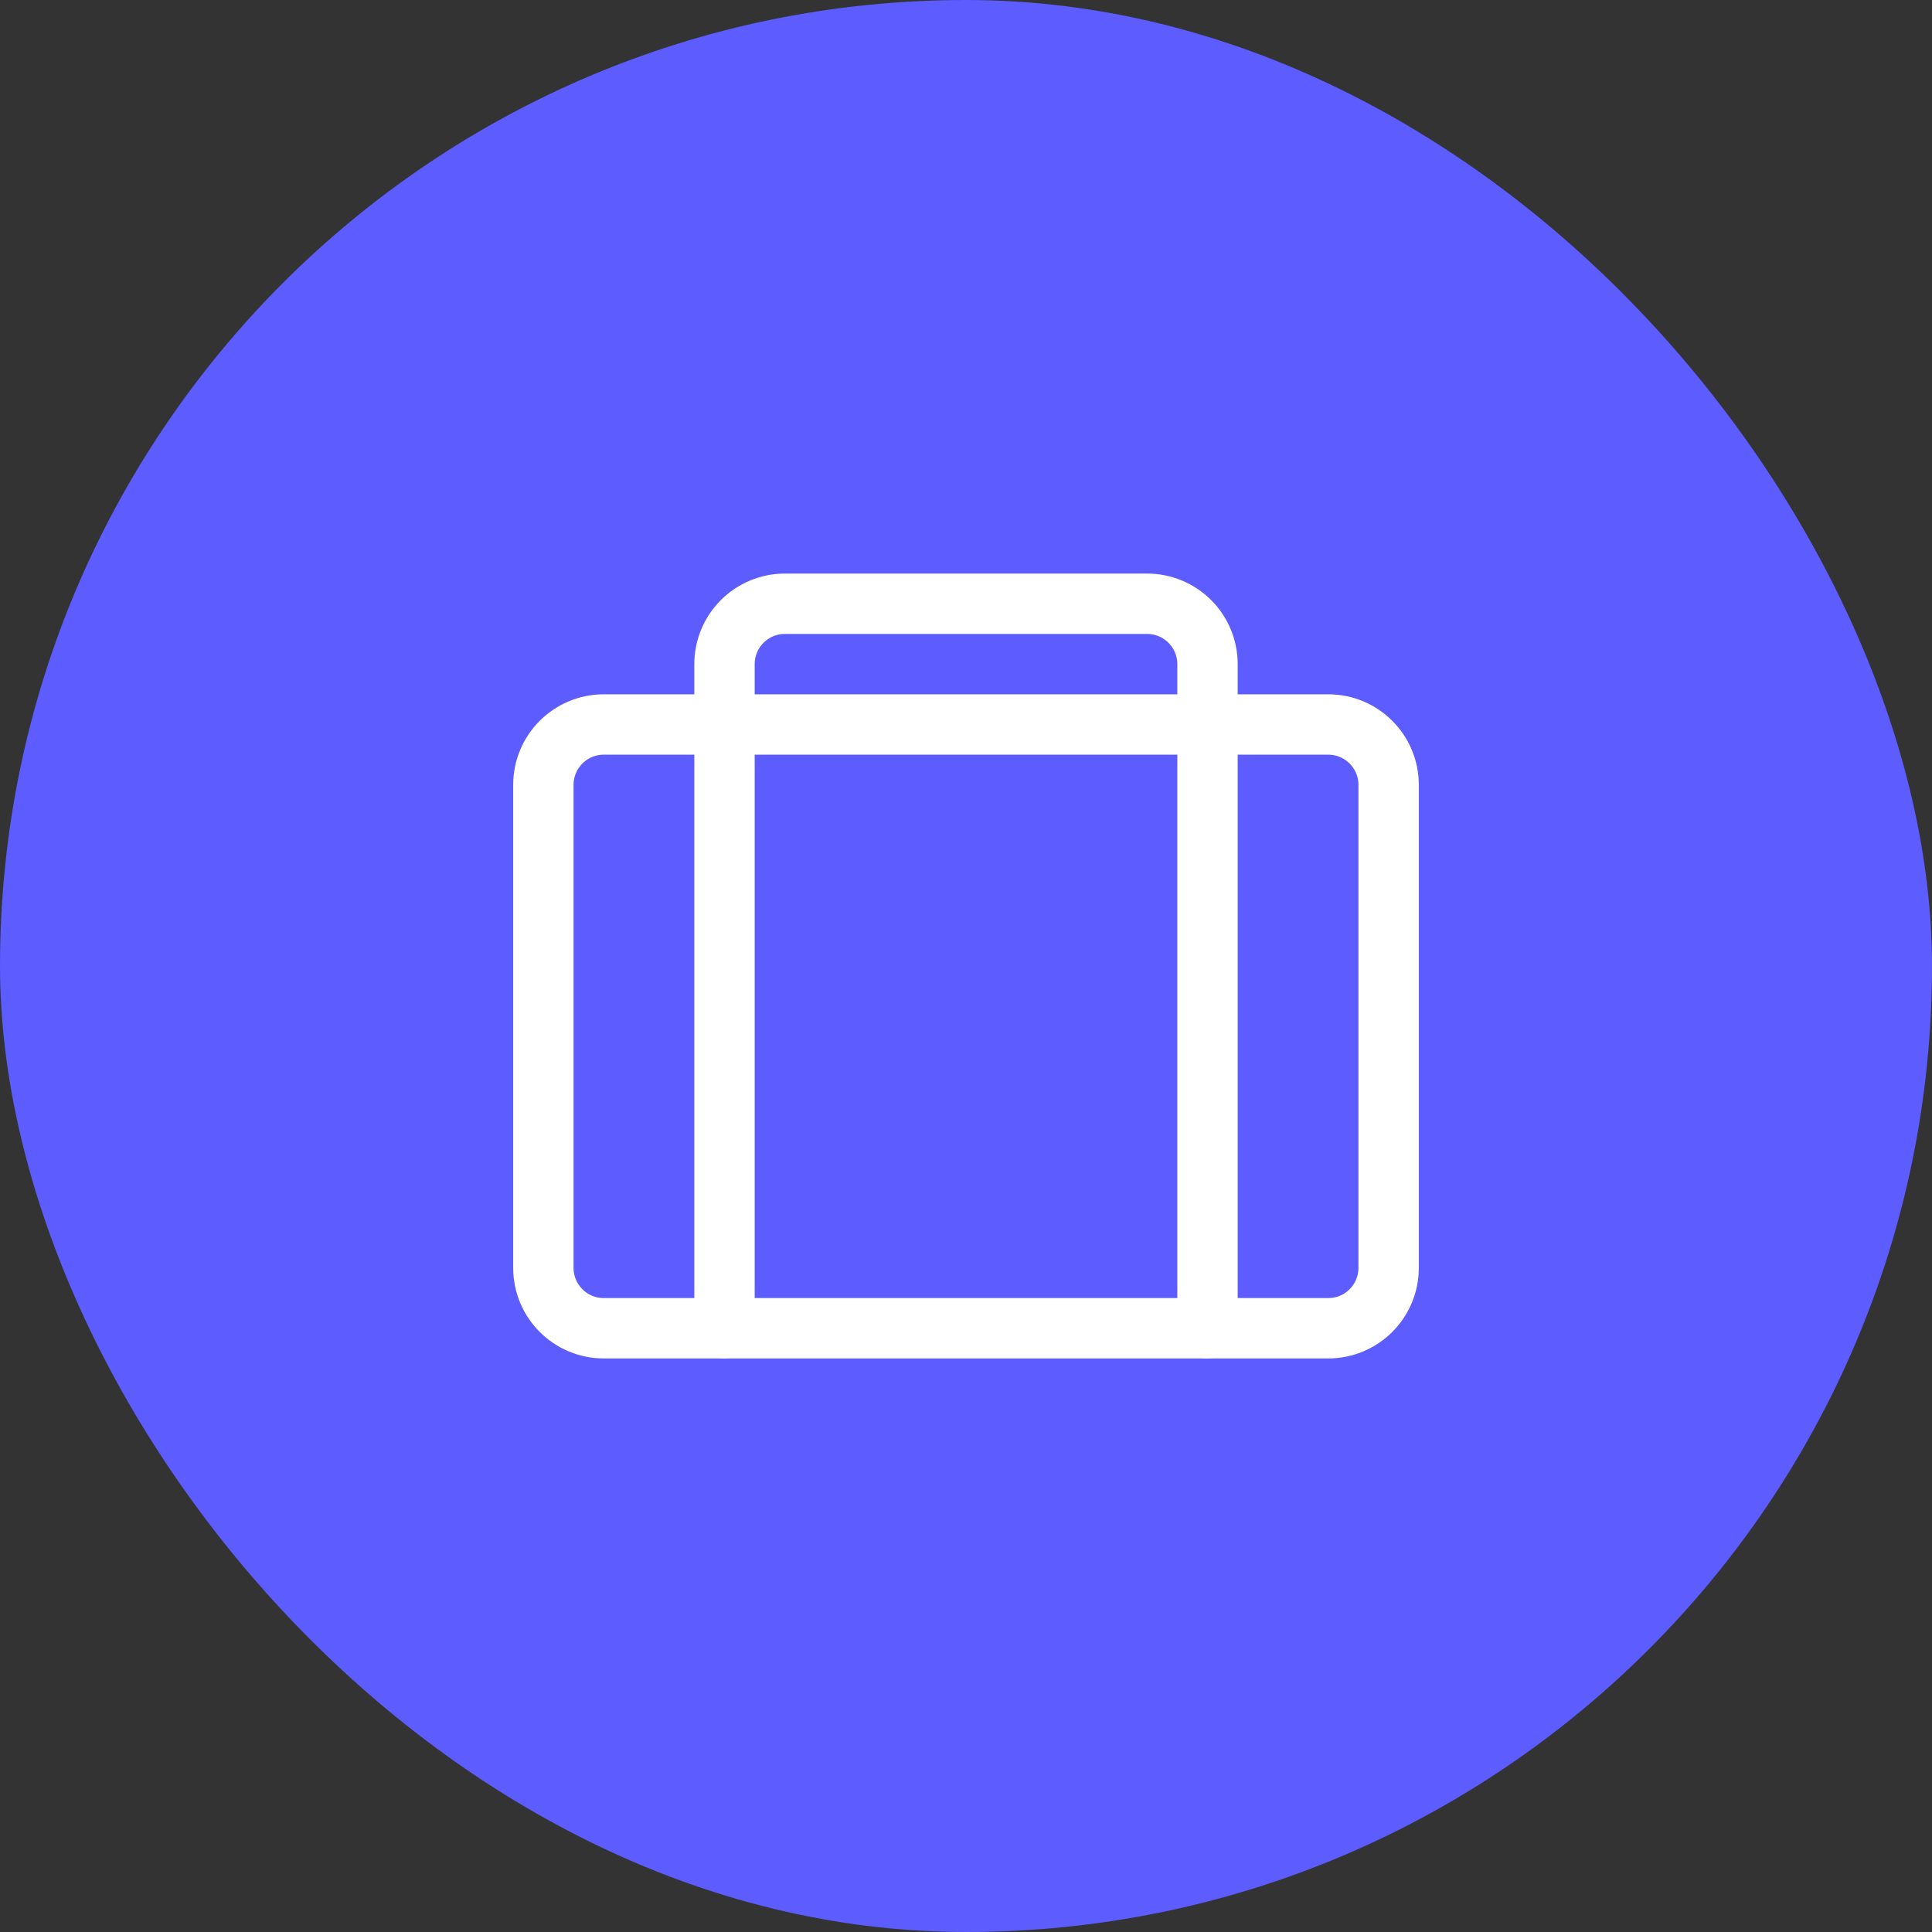 <svg width="64" height="64" viewBox="0 0 64 64" fill="none" xmlns="http://www.w3.org/2000/svg">
  <rect x="0" y="0" width="64" height="64" fill="#333333" stroke="none"/>
  <rect width="64" height="64" rx="32" fill="#5C5CFF"/>
  <path d="M44 24H20C18.895 24 18 24.895 18 26V42C18 43.105 18.895 44 20 44H44C45.105 44 46 43.105 46 42V26C46 24.895 45.105 24 44 24Z" stroke="white" stroke-width="2" stroke-linecap="round" stroke-linejoin="round"/>
  <path d="M40 44V22C40 21.47 39.789 20.961 39.414 20.586C39.039 20.211 38.53 20 38 20H26C25.47 20 24.961 20.211 24.586 20.586C24.211 20.961 24 21.47 24 22V44" stroke="white" stroke-width="2" stroke-linecap="round" stroke-linejoin="round"/>
</svg>